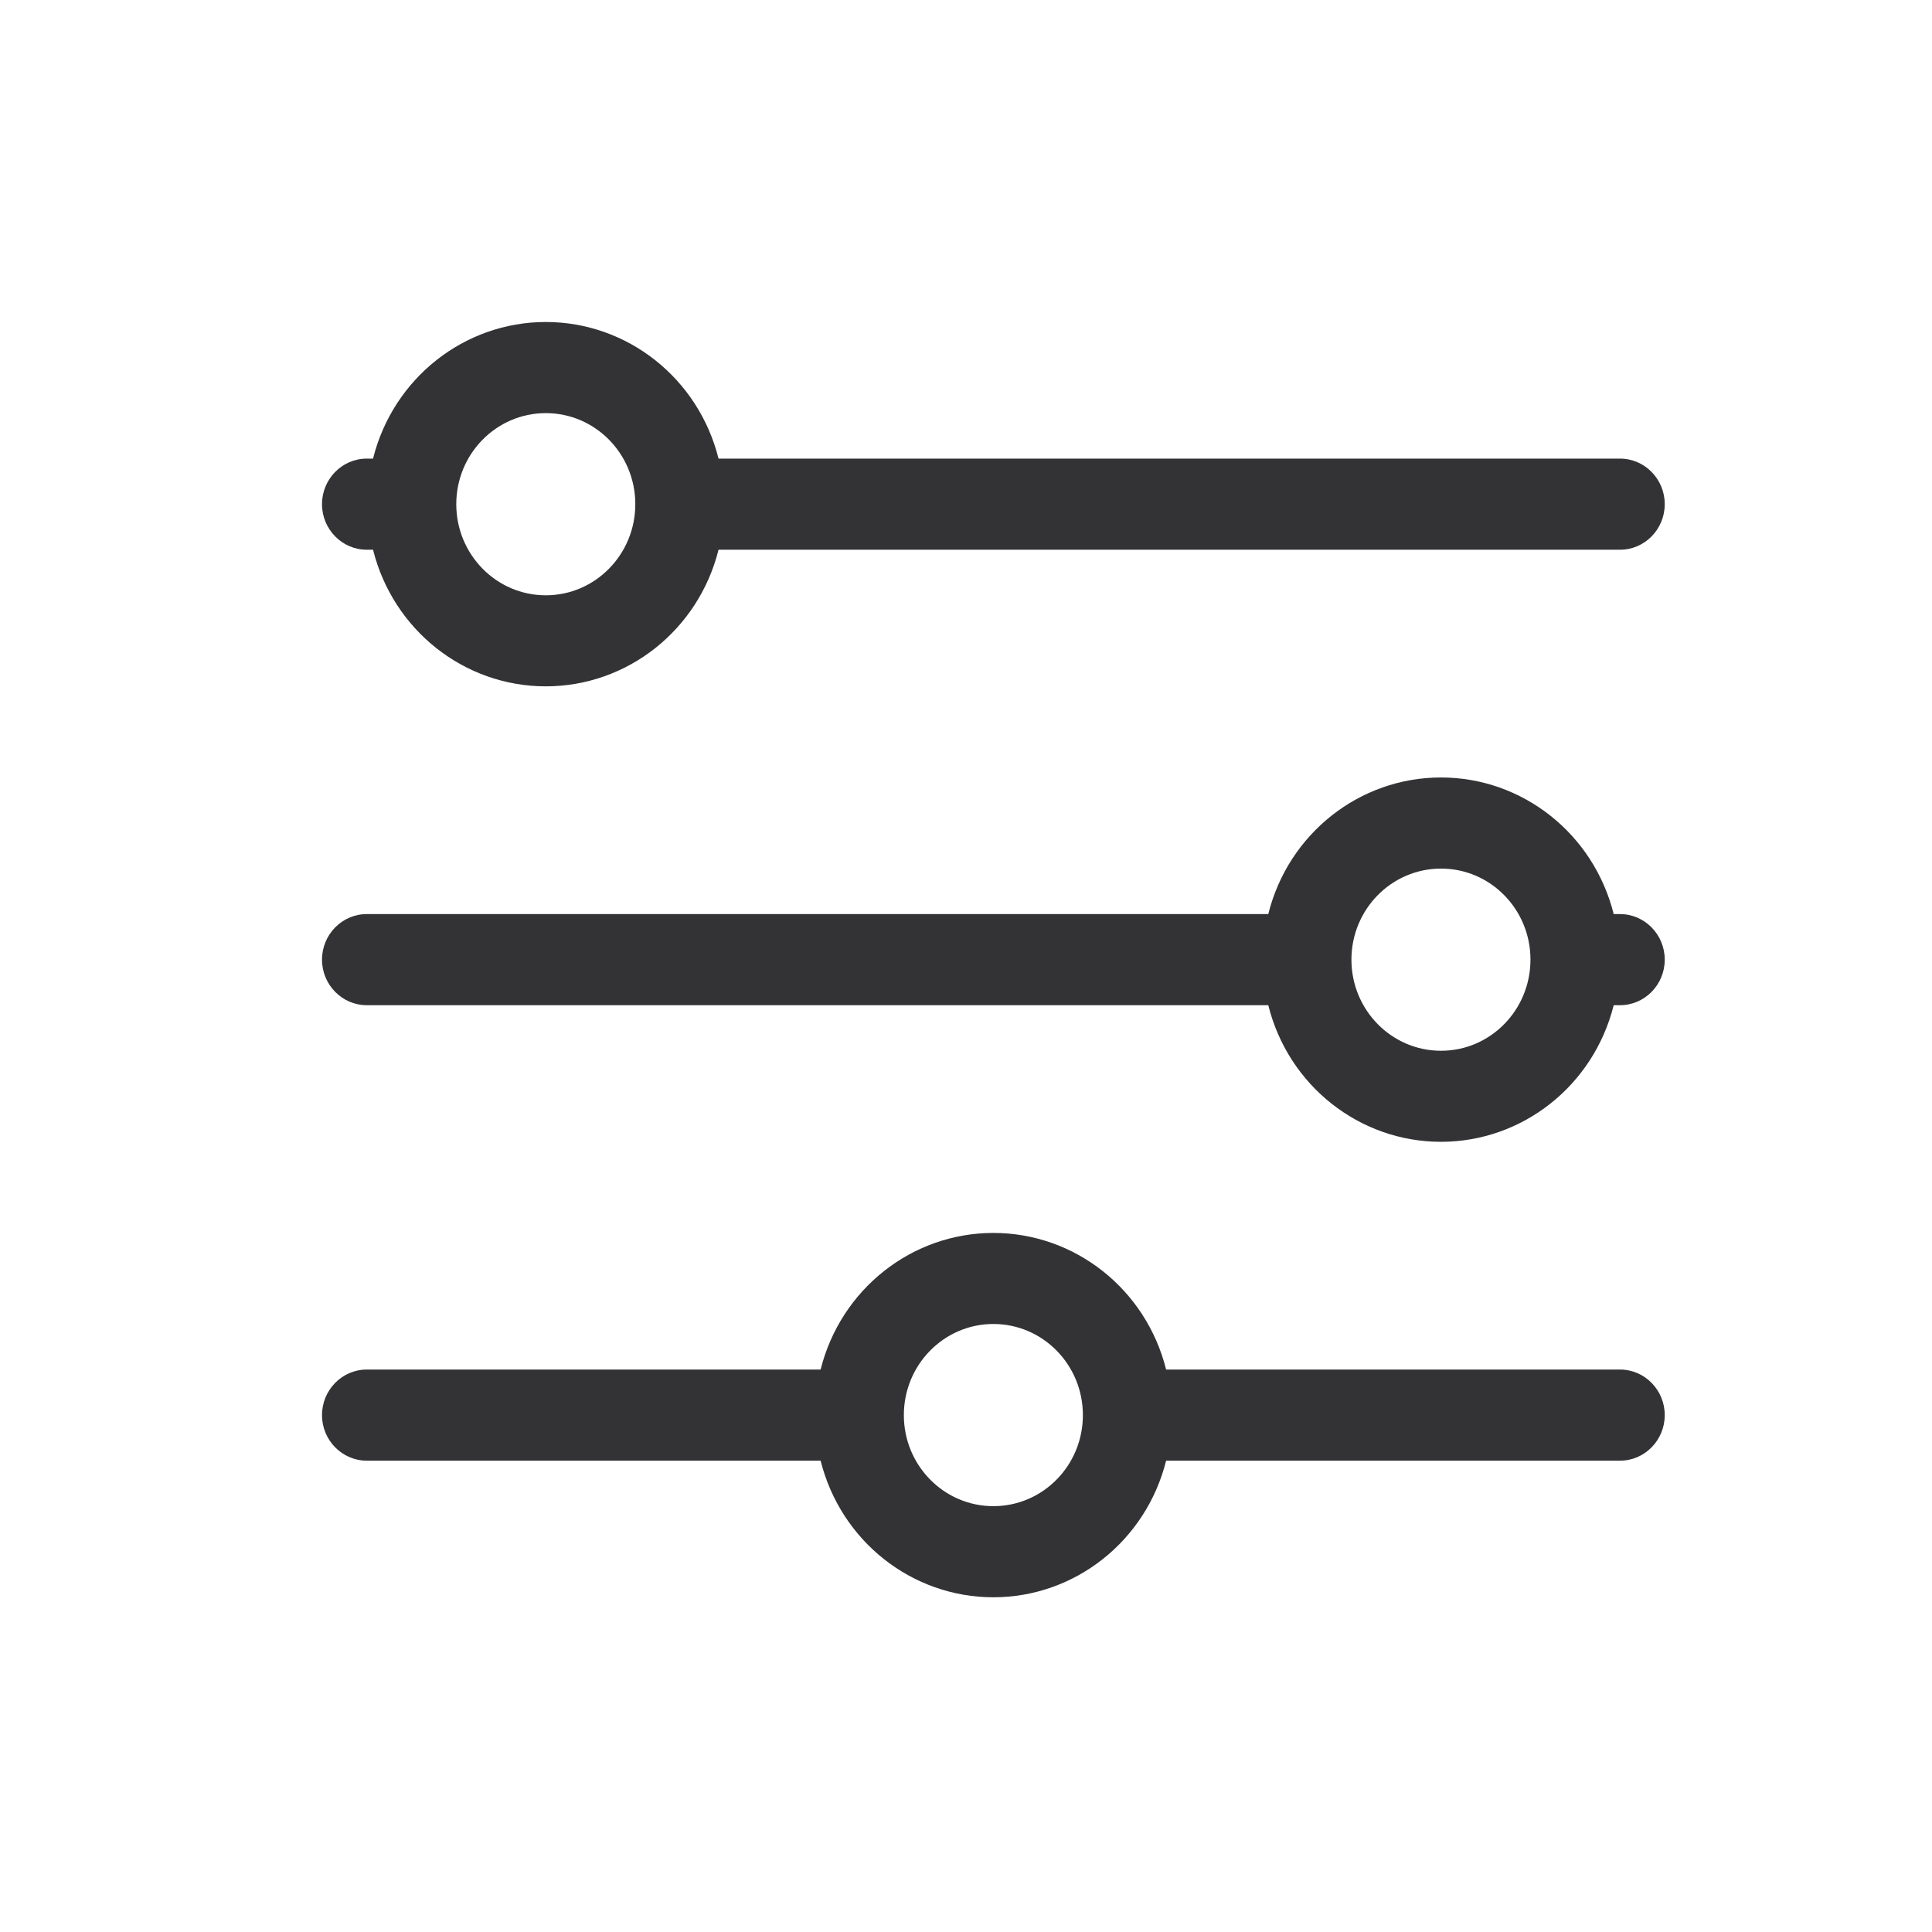 <svg width="24" height="24" viewBox="0 0 24 24" fill="none" xmlns="http://www.w3.org/2000/svg">
<path fill-rule="evenodd" clip-rule="evenodd" d="M12.34 18.71C11.726 18.71 11.228 18.204 11.228 17.579C11.228 16.954 11.726 16.447 12.34 16.447C12.955 16.447 13.452 16.954 13.452 17.579C13.452 18.204 12.955 18.71 12.34 18.71ZM20.124 17.013H14.486C14.236 16.014 13.352 15.316 12.34 15.316C11.328 15.316 10.444 16.014 10.194 17.013H4.556C4.25 17.013 4 17.267 4 17.579C4 17.891 4.25 18.145 4.556 18.145H10.194C10.444 19.144 11.328 19.842 12.34 19.842C13.352 19.842 14.236 19.144 14.486 18.145H20.124C20.431 18.145 20.68 17.891 20.68 17.579C20.68 17.267 20.431 17.013 20.124 17.013ZM17.901 13.053C17.286 13.053 16.788 12.546 16.788 11.921C16.788 11.296 17.286 10.79 17.901 10.79C18.515 10.79 19.012 11.296 19.012 11.921C19.012 12.546 18.515 13.053 17.901 13.053ZM20.124 11.355H20.046C19.796 10.356 18.912 9.658 17.9 9.658C16.888 9.658 16.004 10.356 15.755 11.355H4.556C4.25 11.355 4 11.609 4 11.921C4 12.233 4.25 12.487 4.556 12.487H15.755C16.004 13.486 16.888 14.184 17.9 14.184C18.912 14.184 19.796 13.486 20.046 12.487H20.124C20.431 12.487 20.68 12.233 20.68 11.921C20.68 11.609 20.431 11.355 20.124 11.355ZM6.78 5.132C7.394 5.132 7.892 5.638 7.892 6.263C7.892 6.888 7.394 7.395 6.78 7.395C6.166 7.395 5.668 6.888 5.668 6.263C5.668 5.638 6.166 5.132 6.78 5.132ZM4.556 6.829H4.634C4.884 7.828 5.768 8.526 6.78 8.526C7.792 8.526 8.676 7.828 8.926 6.829H20.124C20.431 6.829 20.68 6.575 20.68 6.263C20.68 5.951 20.431 5.697 20.124 5.697H8.926C8.676 4.698 7.792 4 6.78 4C5.768 4 4.884 4.698 4.634 5.697H4.556C4.25 5.697 4 5.951 4 6.263C4 6.575 4.25 6.829 4.556 6.829Z" fill="#333336"/>
</svg>
